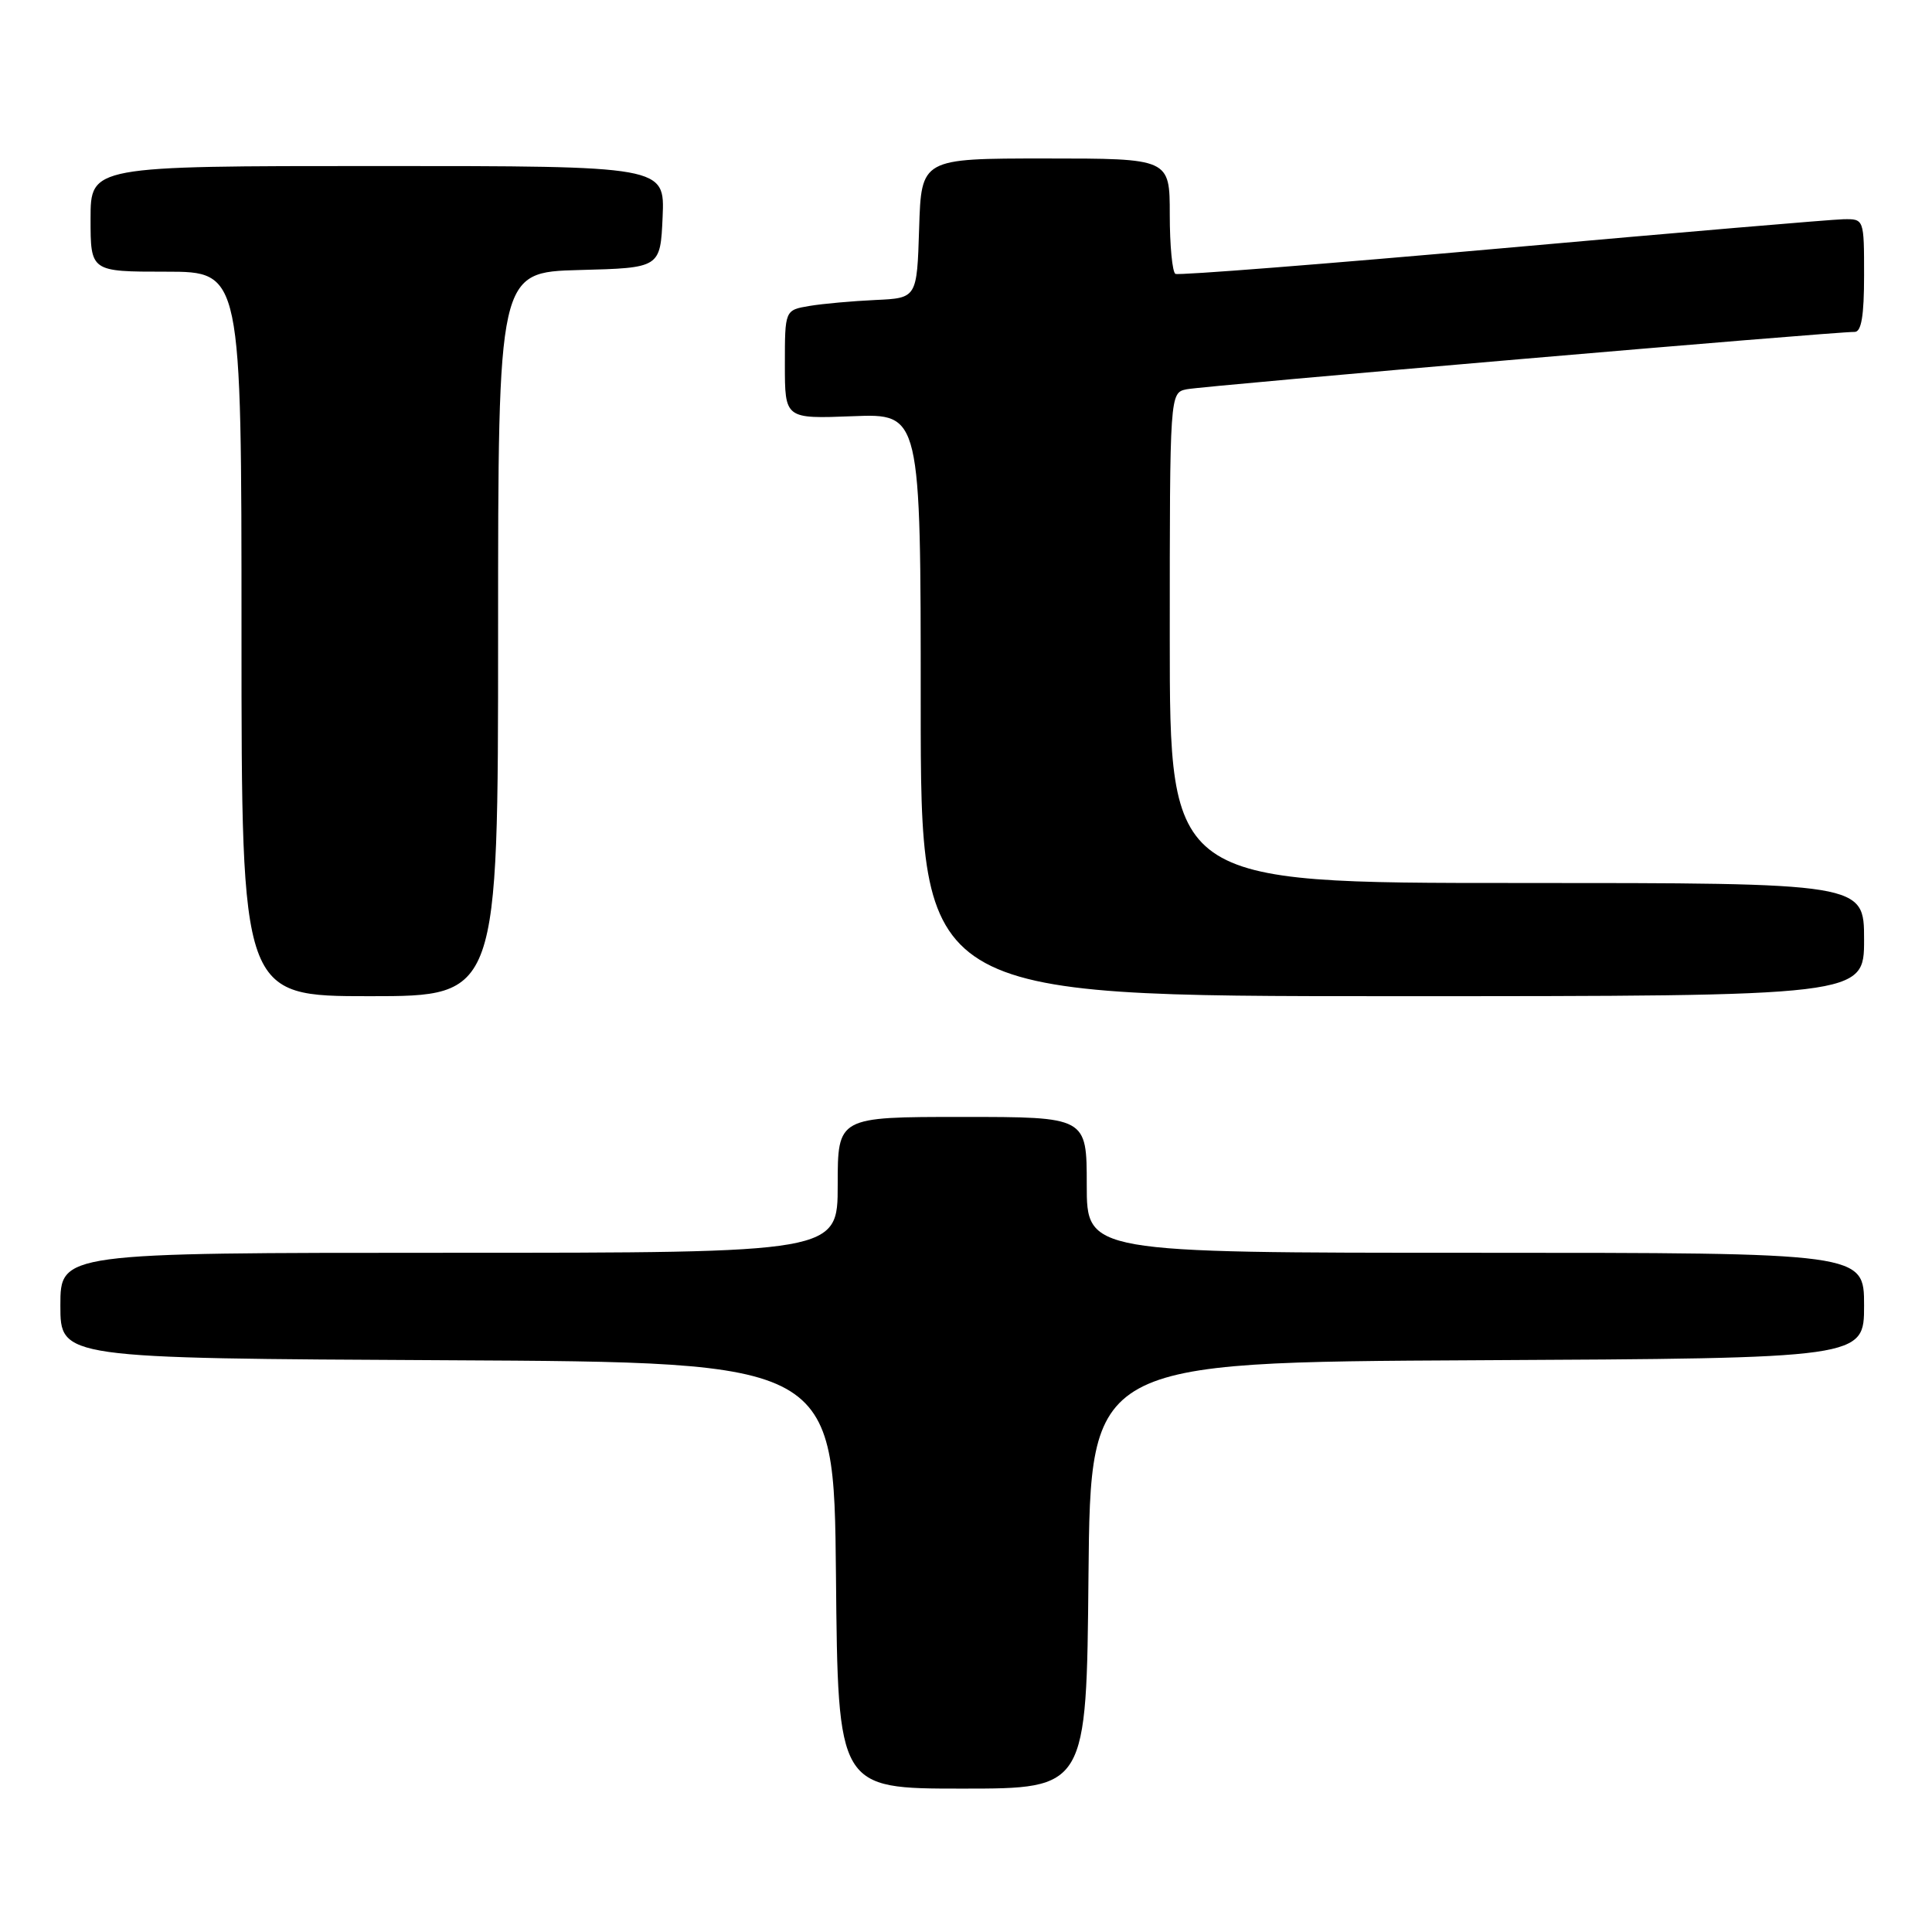 <?xml version="1.0" encoding="UTF-8" standalone="no"?>
<!DOCTYPE svg PUBLIC "-//W3C//DTD SVG 1.1//EN" "http://www.w3.org/Graphics/SVG/1.1/DTD/svg11.dtd" >
<svg xmlns="http://www.w3.org/2000/svg" xmlns:xlink="http://www.w3.org/1999/xlink" version="1.1" viewBox="0 0 256 256">
 <g >
 <path fill="currentColor"
d=" M 144.23 208.75 C 144.50 180.50 144.50 180.50 195.75 180.24 C 247.00 179.98 247.00 179.98 247.00 172.99 C 247.00 166.00 247.00 166.00 195.50 166.00 C 144.00 166.00 144.00 166.00 144.00 157.00 C 144.00 148.00 144.00 148.00 127.50 148.00 C 111.00 148.00 111.00 148.00 111.00 157.00 C 111.00 166.00 111.00 166.00 59.50 166.00 C 8.00 166.00 8.00 166.00 8.00 172.99 C 8.00 179.98 8.00 179.98 59.25 180.24 C 110.50 180.50 110.50 180.50 110.77 208.75 C 111.03 237.00 111.03 237.00 127.50 237.00 C 143.97 237.00 143.97 237.00 144.23 208.75 Z  M 66.00 84.03 C 66.00 36.07 66.00 36.07 76.75 35.78 C 87.50 35.50 87.50 35.50 87.80 28.75 C 88.09 22.00 88.09 22.00 50.05 22.00 C 12.00 22.00 12.00 22.00 12.00 29.00 C 12.00 36.00 12.00 36.00 22.00 36.00 C 32.00 36.00 32.00 36.00 32.00 84.00 C 32.00 132.00 32.00 132.00 49.00 132.00 C 66.00 132.00 66.00 132.00 66.00 84.03 Z  M 247.00 124.50 C 247.00 117.00 247.00 117.00 201.00 117.00 C 155.00 117.00 155.00 117.00 155.00 84.52 C 155.00 52.04 155.00 52.04 157.25 51.58 C 159.44 51.13 243.26 43.93 245.75 43.98 C 246.64 43.99 247.00 41.85 247.00 36.50 C 247.00 29.00 247.00 29.00 244.25 29.05 C 242.74 29.08 222.38 30.81 199.00 32.90 C 175.62 34.98 156.16 36.51 155.75 36.29 C 155.34 36.06 155.00 32.53 155.00 28.44 C 155.00 21.00 155.00 21.00 138.54 21.00 C 122.08 21.00 122.08 21.00 121.79 30.25 C 121.50 39.50 121.50 39.50 116.00 39.75 C 112.97 39.89 109.04 40.24 107.25 40.54 C 104.00 41.09 104.00 41.09 104.00 48.30 C 104.00 55.50 104.00 55.50 113.00 55.15 C 122.00 54.80 122.00 54.80 122.00 93.40 C 122.00 132.00 122.00 132.00 184.50 132.00 C 247.00 132.00 247.00 132.00 247.00 124.50 Z "/>
</g>
</svg>